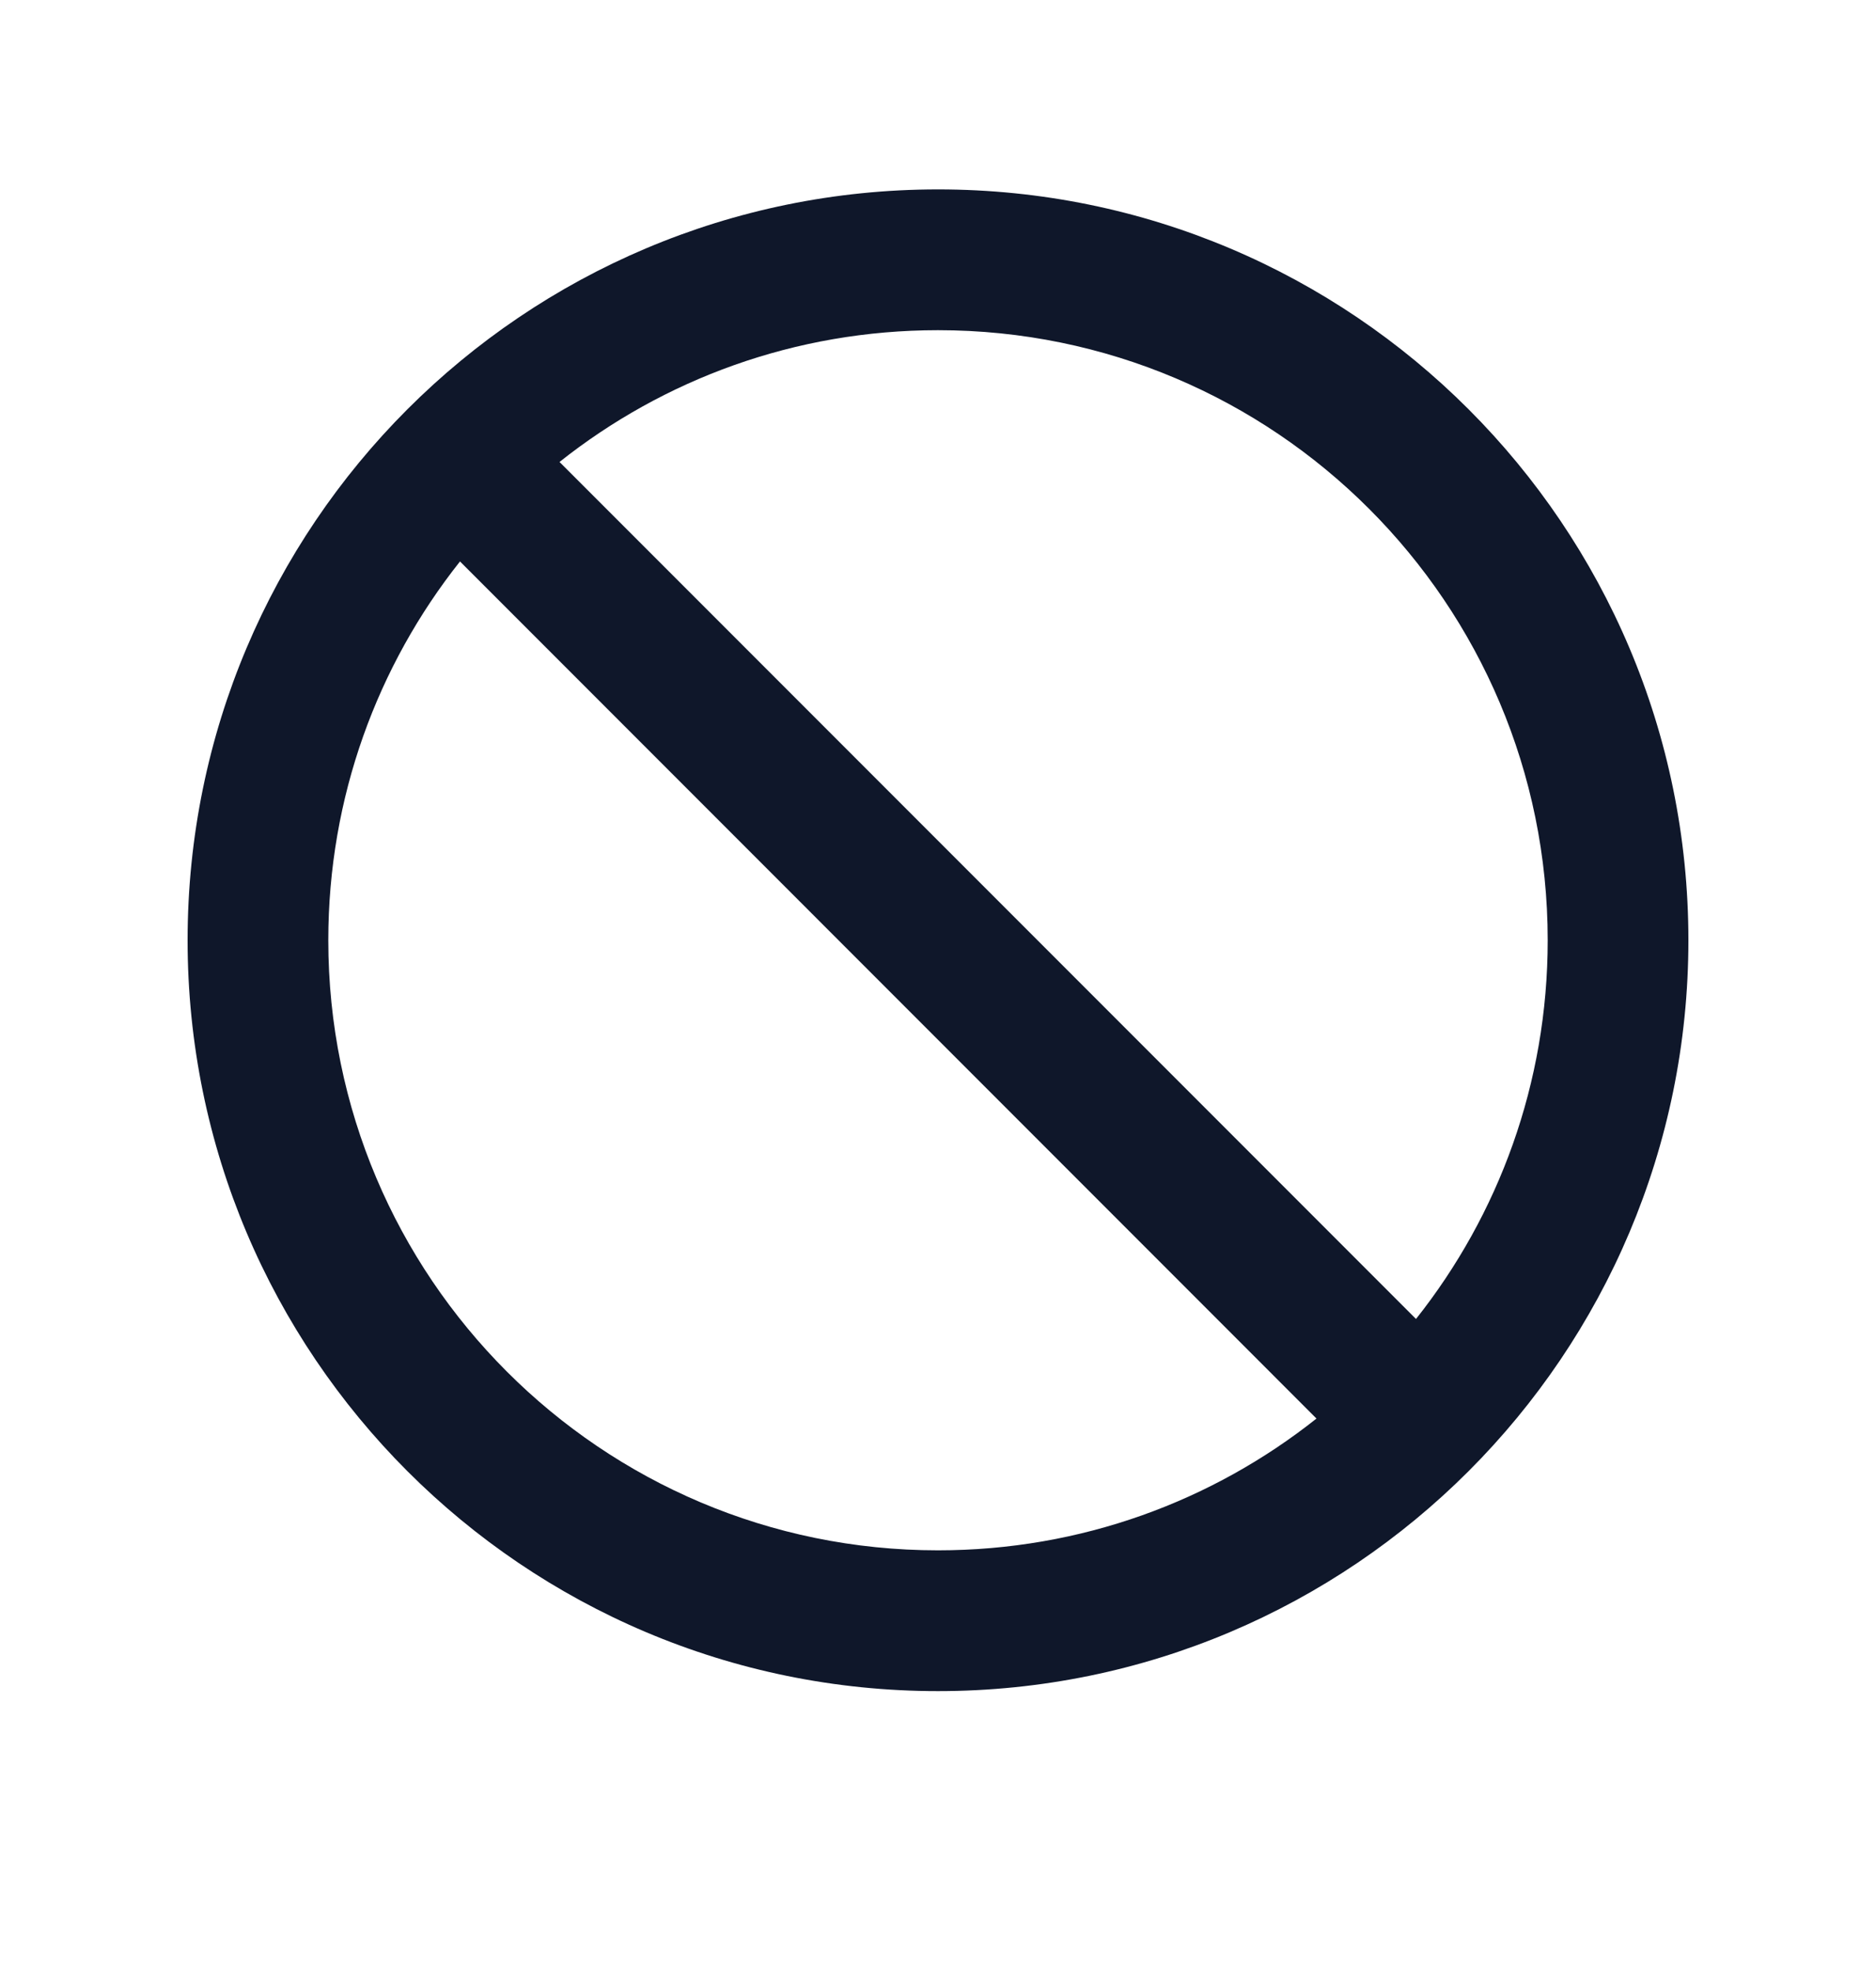 <svg width="20" height="21" viewBox="0 0 20 21" fill="none" xmlns="http://www.w3.org/2000/svg">
<path fill-rule="evenodd" clip-rule="evenodd" d="M5.965 4.922L15.096 14.053C15.976 12.944 16.5 11.543 16.5 10.018C16.5 6.428 13.59 3.518 10 3.518C8.475 3.518 7.074 4.042 5.965 4.922ZM14.035 15.114L4.904 5.982C4.024 7.091 3.5 8.493 3.5 10.018C3.5 13.607 6.41 16.518 10 16.518C11.525 16.518 12.927 15.993 14.035 15.114ZM4.343 4.361C5.79 2.914 7.791 2.018 10 2.018C14.418 2.018 18 5.599 18 10.018C18 12.226 17.104 14.227 15.657 15.674C14.21 17.121 12.209 18.018 10 18.018C5.582 18.018 2 14.436 2 10.018C2 7.809 2.896 5.808 4.343 4.361Z" fill="#0F172A"/>
</svg>
